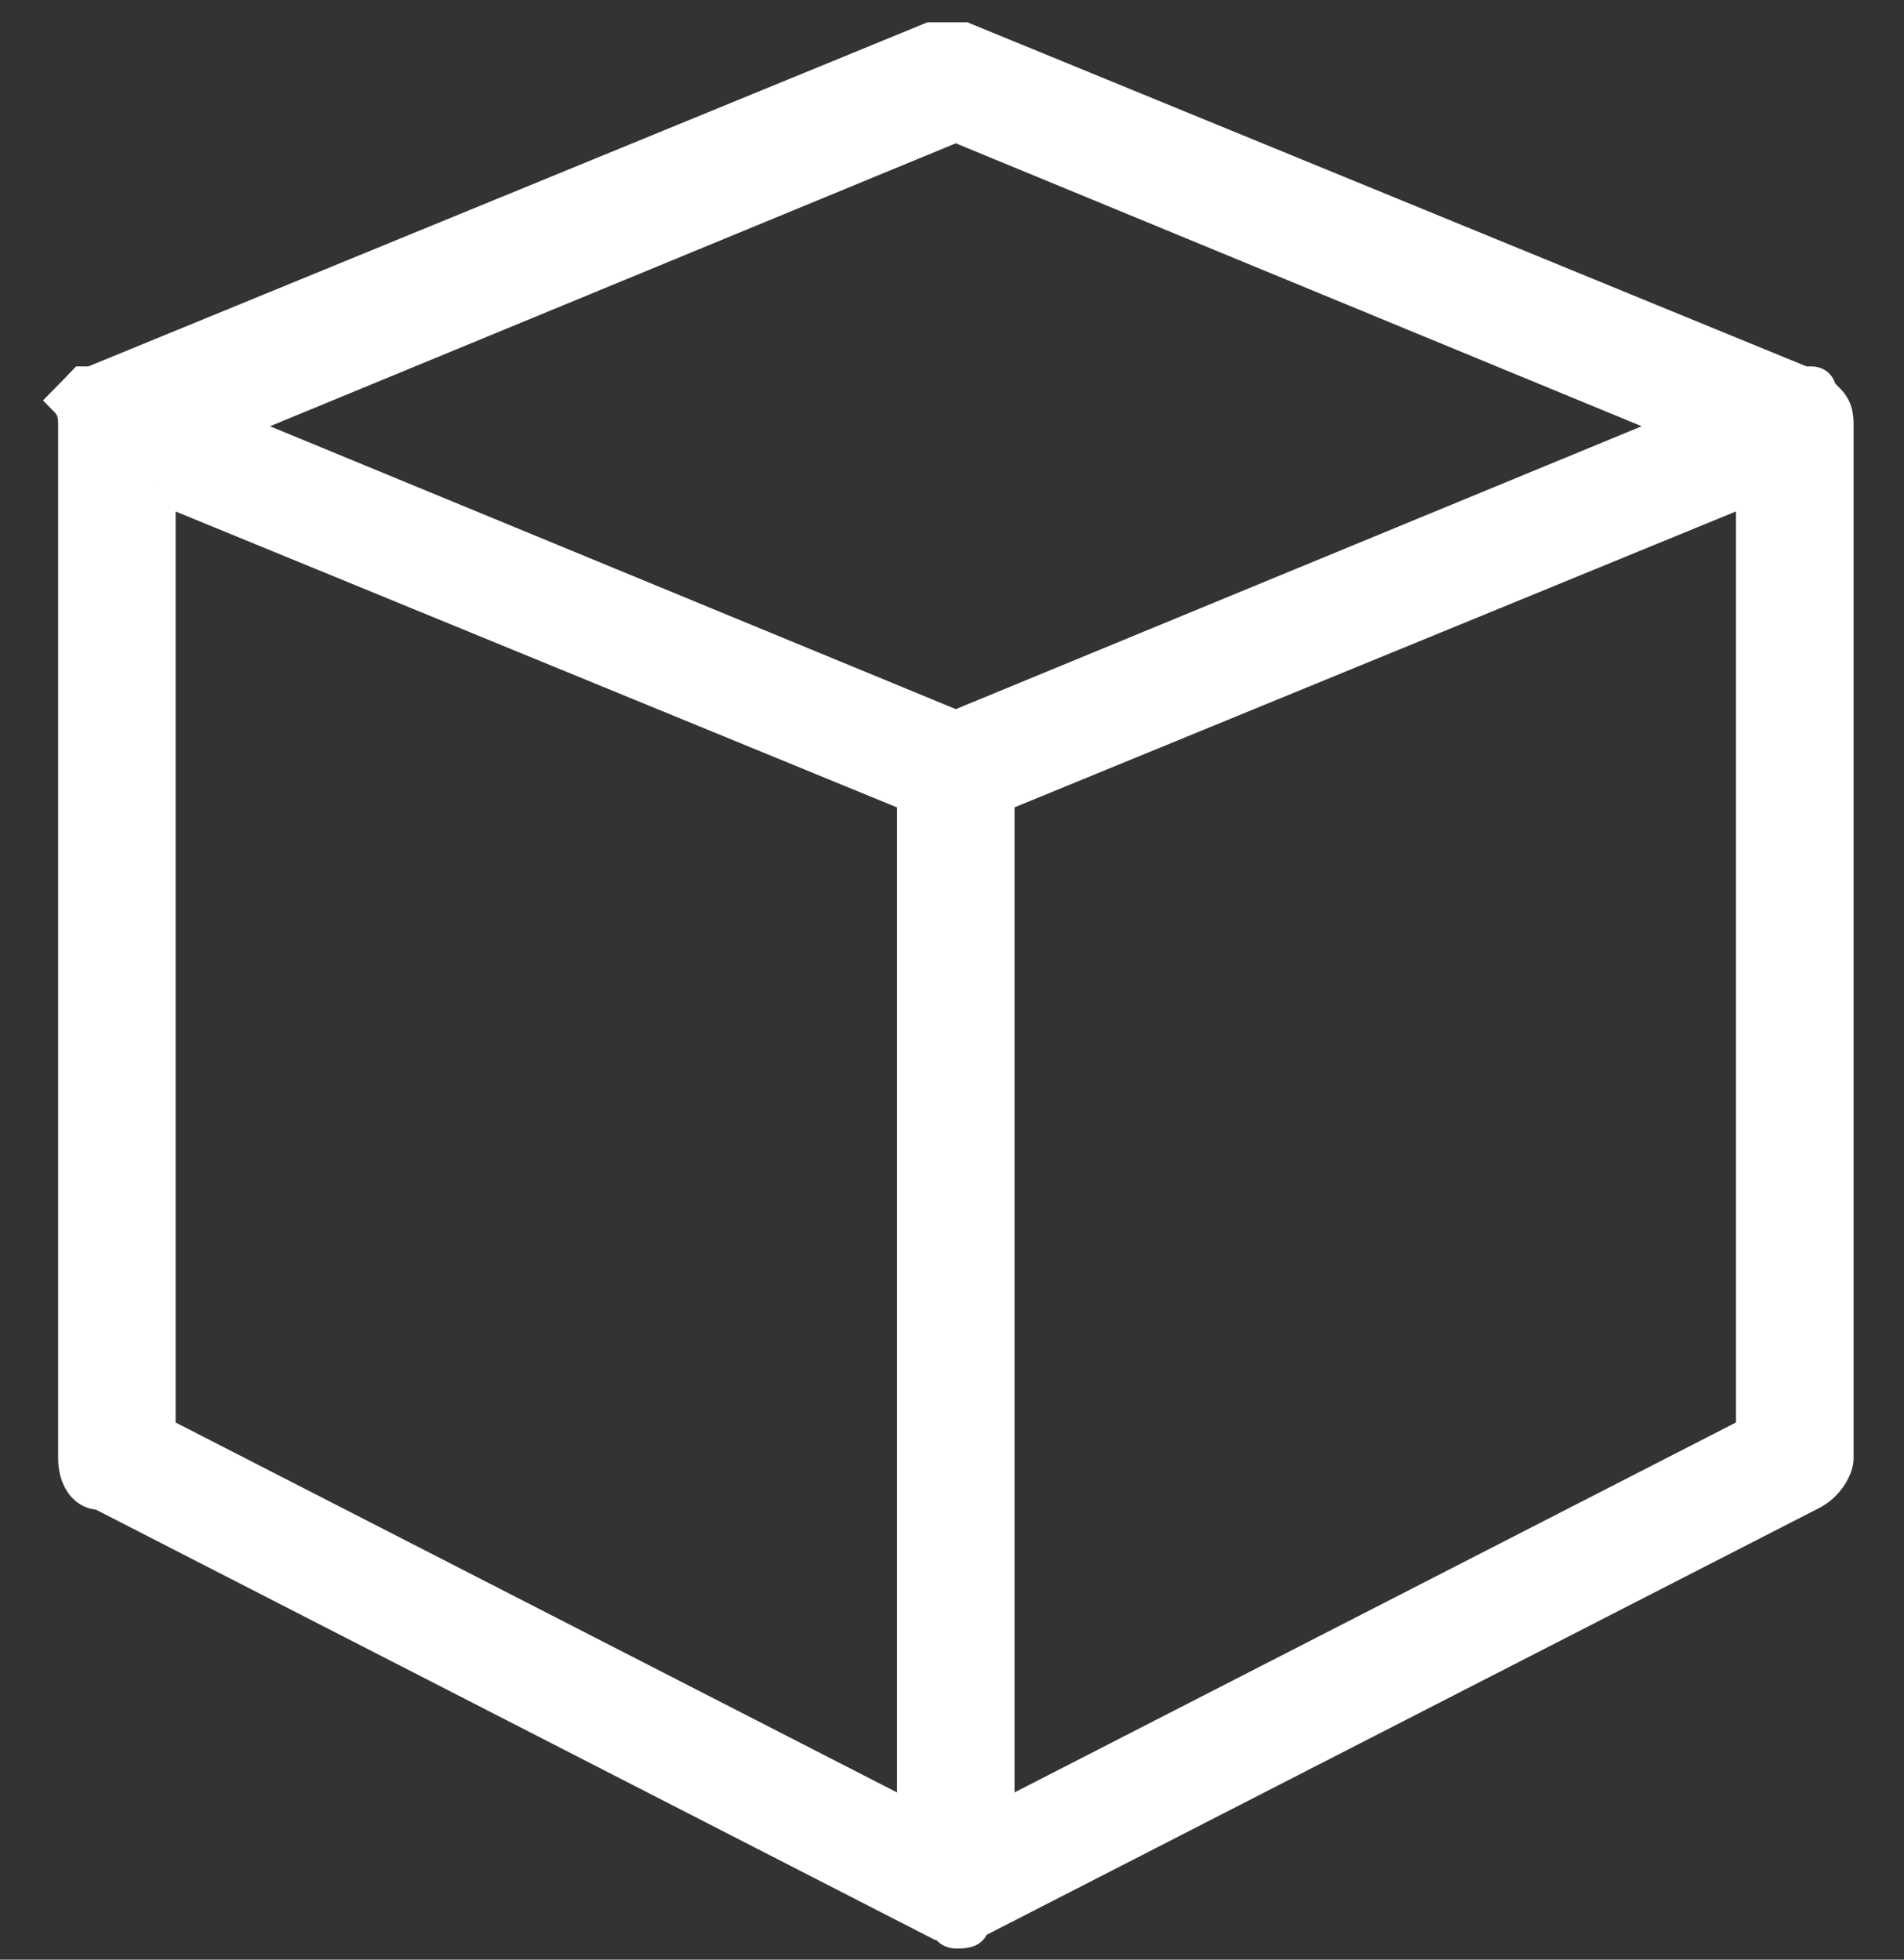 <?xml version="1.0" encoding="UTF-8"?>
<svg width="34px" height="35px" viewBox="0 0 34 35" version="1.1" xmlns="http://www.w3.org/2000/svg" xmlns:xlink="http://www.w3.org/1999/xlink">
    <rect x="0" y="0" width="34" height="35" fill="#333333" stroke="none"/>
    <title>白模</title>
    <g id="长宁区城市运行管理中心" stroke="none" stroke-width="1" fill="none" fill-rule="evenodd">
        <g id="长宁区城市运行管理中心-20.12.18" transform="translate(-1771, -983)" fill="#FFFFFF" fill-rule="nonzero" stroke="#FFFFFF" stroke-width="0.6">
            <g id="编组-63" transform="translate(1668, 964)">
                <g id="编组-84" transform="translate(88, 5)">
                    <g id="白模" transform="translate(16, 14)">
                        <path d="M0.789,26.665 L15.769,34.348 C15.918,34.348 15.918,34.501 16.068,34.501 C16.219,34.501 16.368,34.501 16.368,34.348 L31.348,26.667 C31.649,26.512 31.799,26.204 31.799,26.051 L31.799,7.613 C31.799,7.459 31.799,7.305 31.648,7.152 L31.498,6.999 C31.498,6.999 31.498,6.844 31.348,6.844 L31.199,6.844 L16.217,0.699 L15.619,0.699 L0.638,6.844 L0.487,6.844 L0.338,6.999 L0.188,7.152 C0.338,7.305 0.338,7.459 0.338,7.613 L0.338,26.051 C0.338,26.359 0.488,26.667 0.787,26.667 L0.789,26.665 Z M1.836,8.688 L15.319,14.22 L15.319,32.505 L1.836,25.59 L1.836,8.687 L1.836,8.688 Z M16.817,32.505 L16.817,14.218 L30.3,8.687 L30.3,25.589 L16.817,32.504 L16.817,32.505 Z M16.068,2.235 L29.102,7.613 L16.068,12.99 L3.035,7.613 L16.068,2.235 Z" id="形状"></path>
                    </g>
                </g>
            </g>
        </g>
    </g>
</svg>